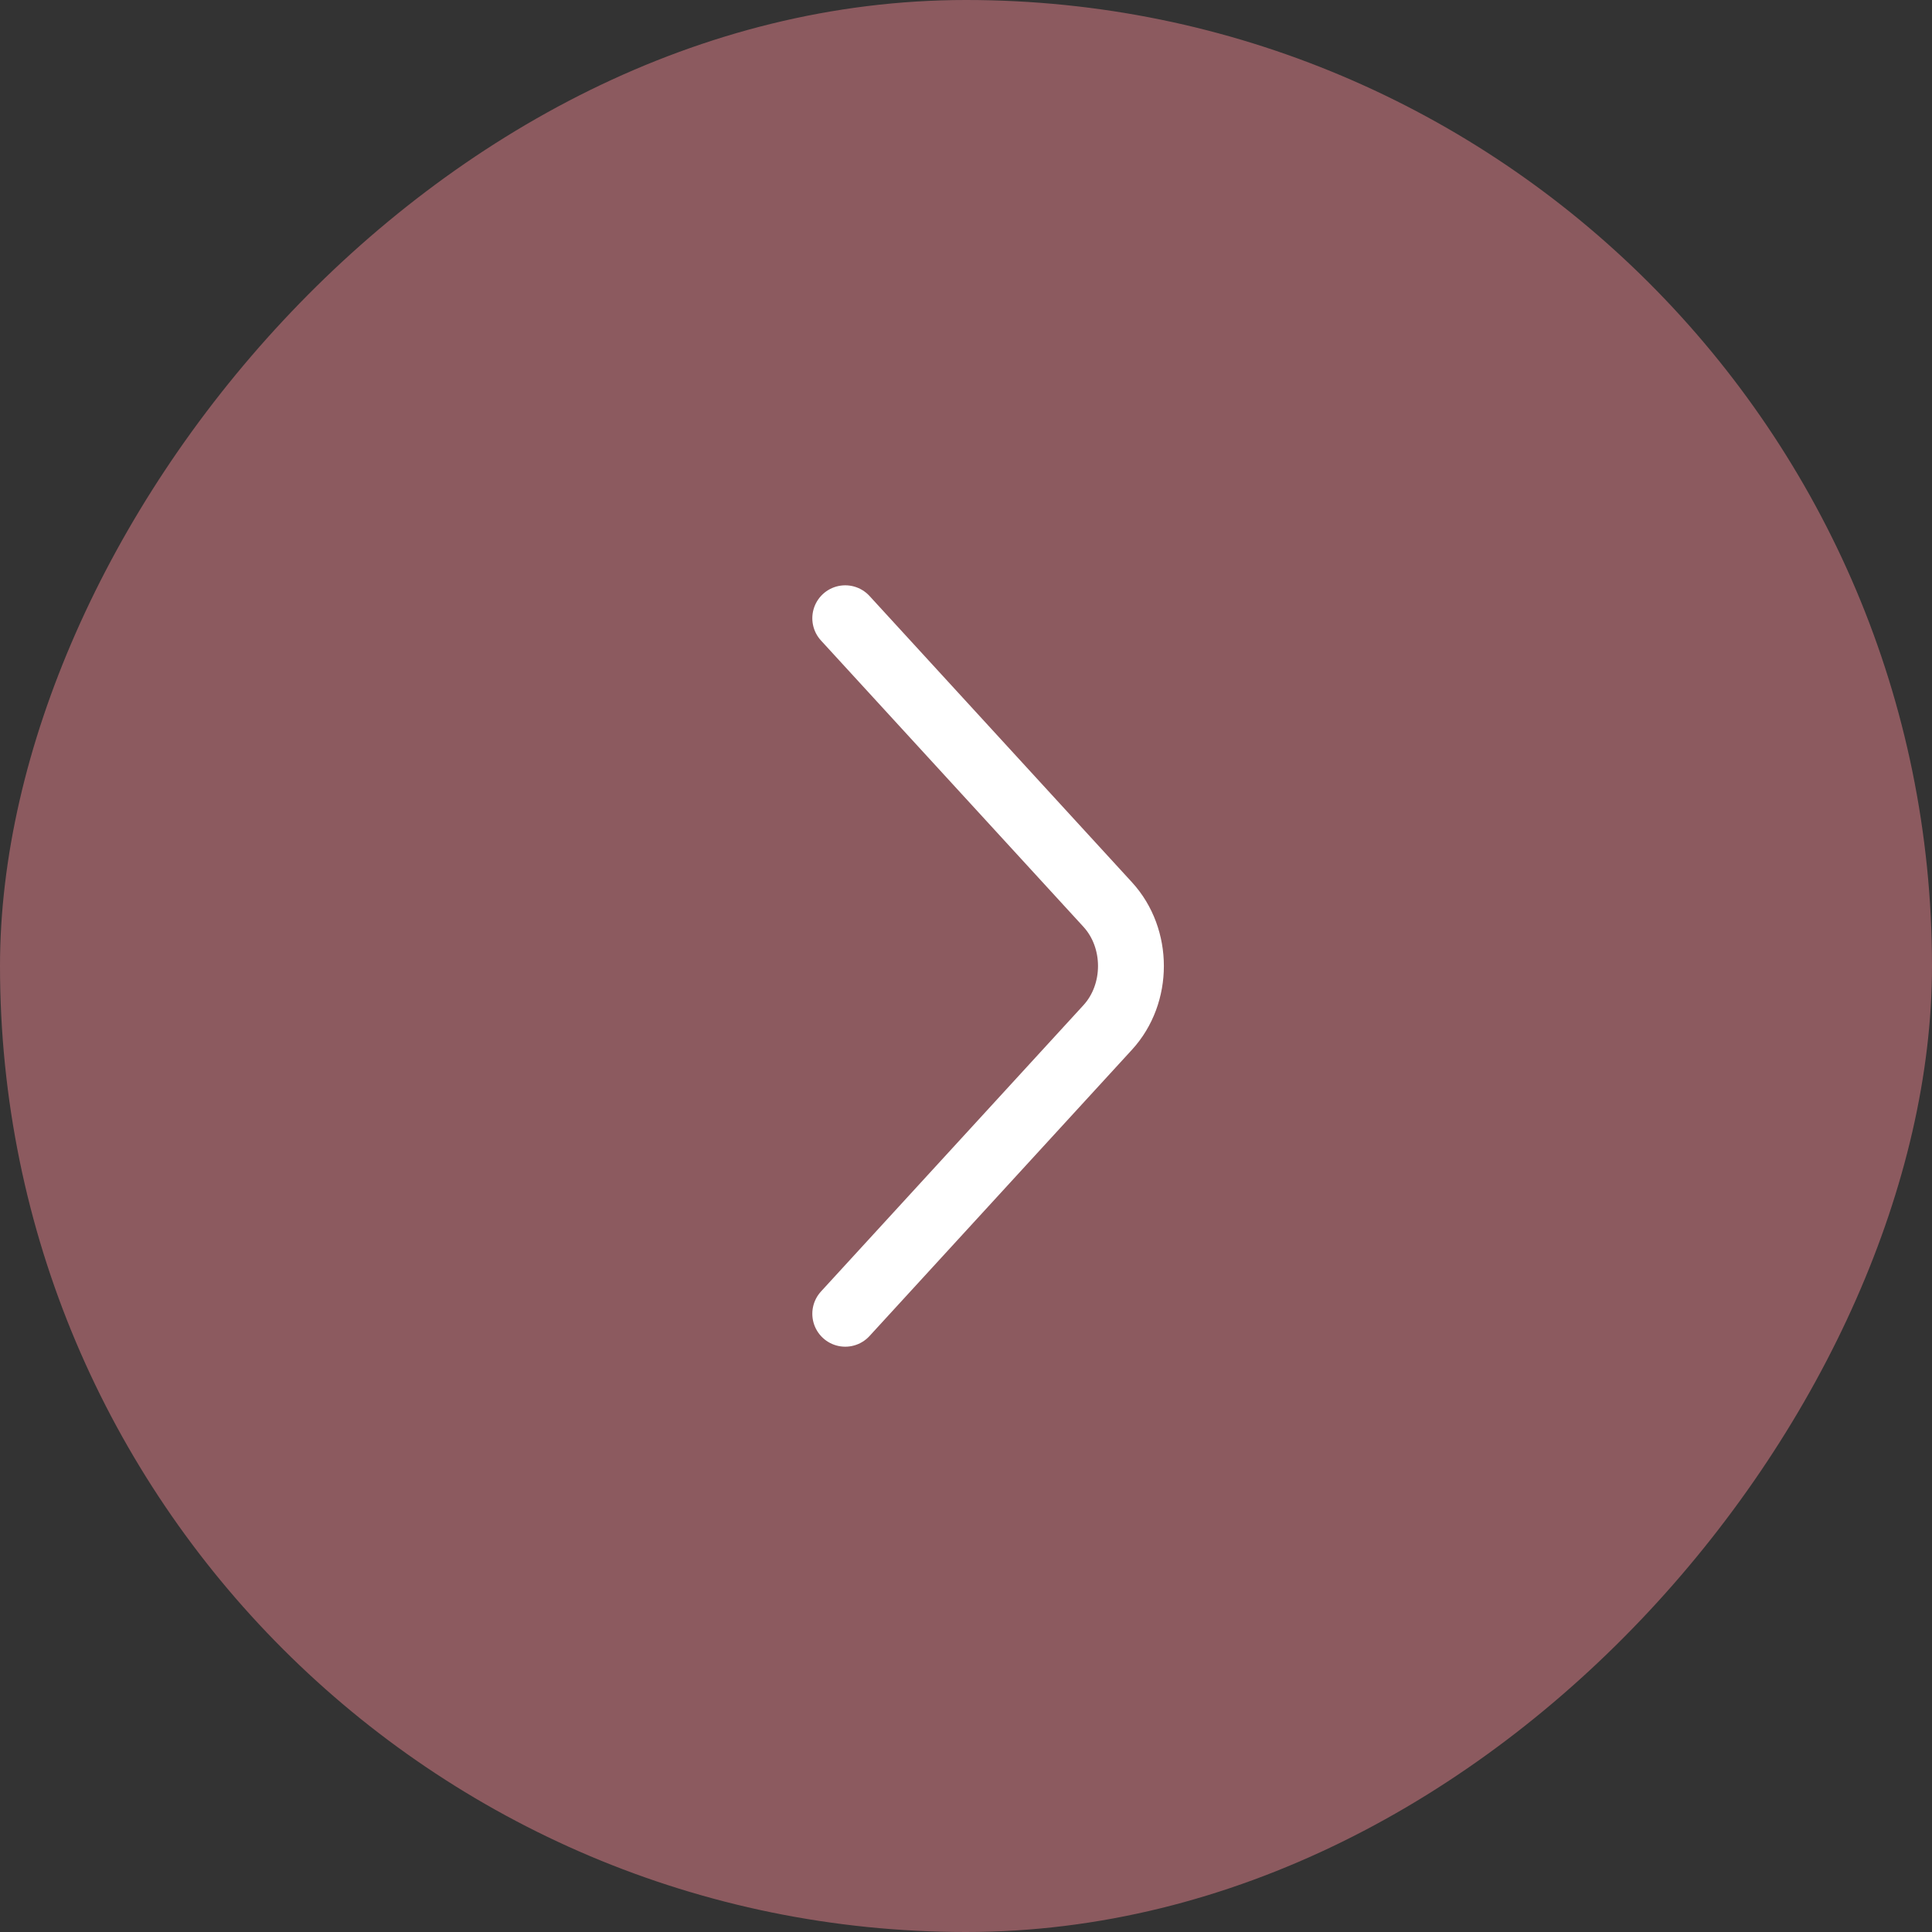 <svg xmlns="http://www.w3.org/2000/svg" width="44" height="44" fill="none"><rect width="100%" height="100%" fill="#333333" stroke="none"/><rect width="44" height="44" fill="#8C5A5F" rx="22" transform="matrix(-1 0 0 1 44 0)"/><path stroke="#fff" stroke-linecap="round" stroke-linejoin="round" stroke-miterlimit="10" stroke-width="1.5" d="m19.25 29.92 5.977-6.52c.706-.77.706-2.03 0-2.8l-5.977-6.52"/></svg>